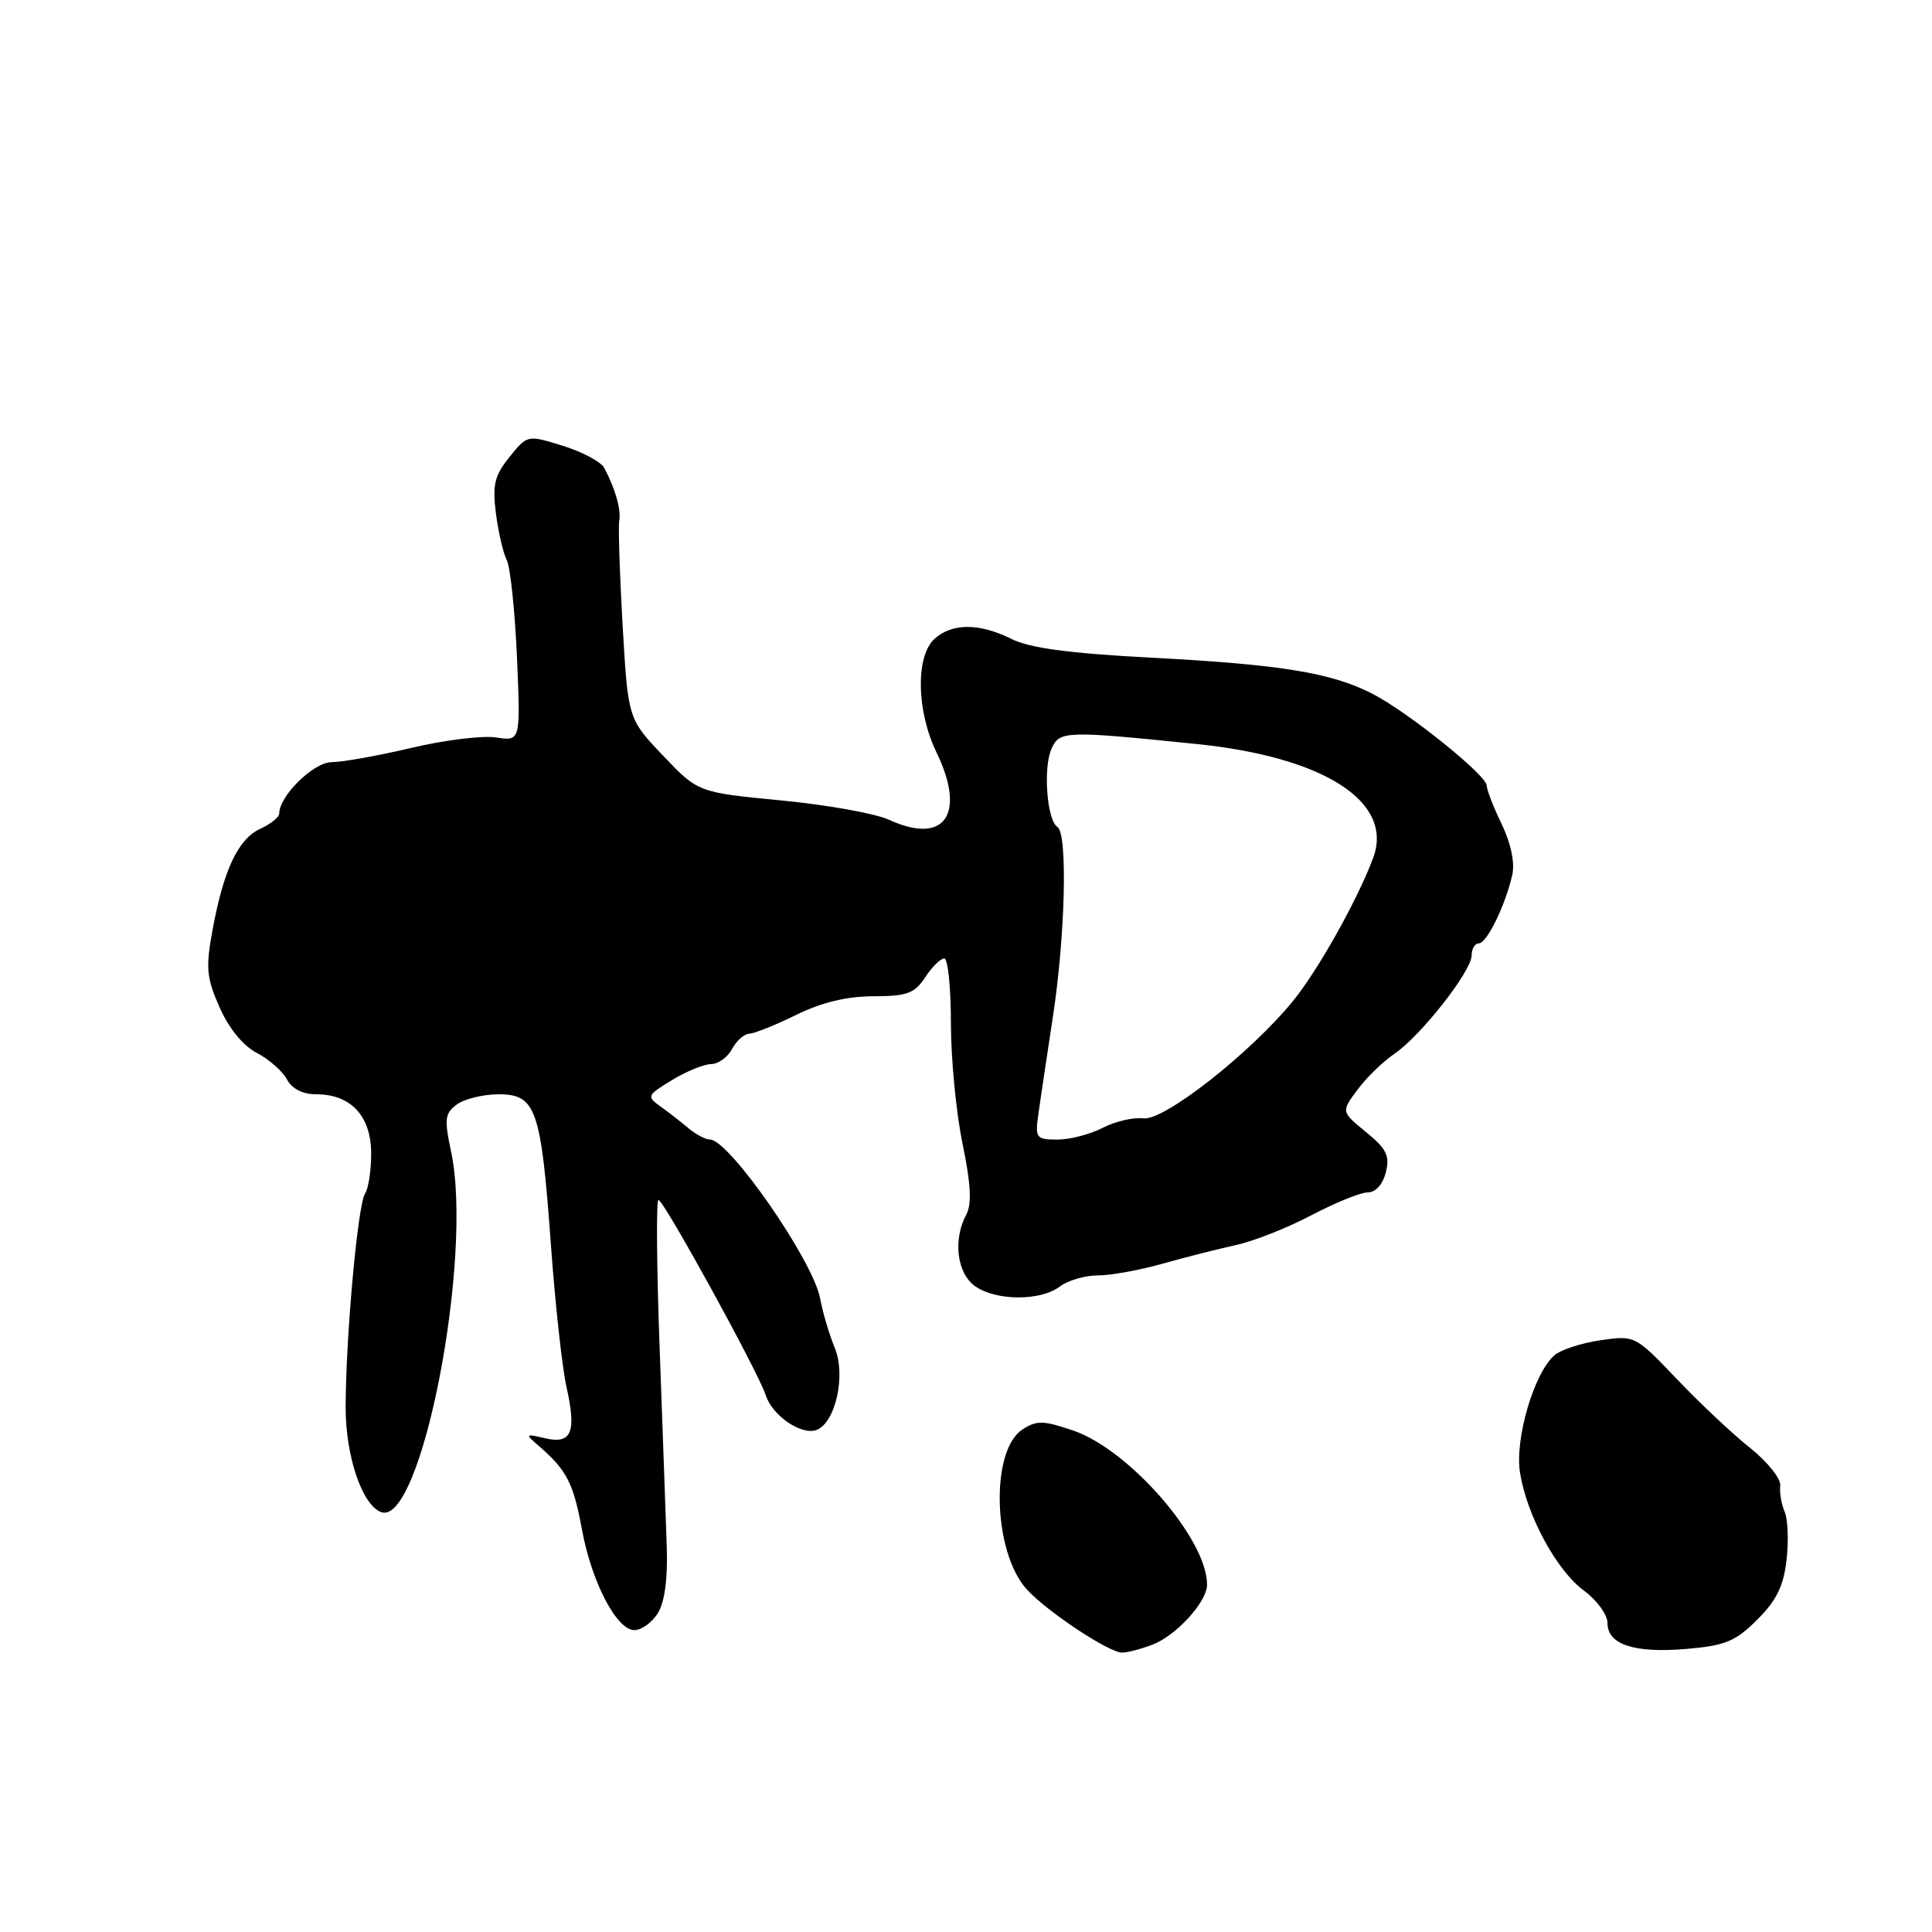 <?xml version="1.0" encoding="UTF-8" standalone="no"?>
<!DOCTYPE svg PUBLIC "-//W3C//DTD SVG 1.1//EN" "http://www.w3.org/Graphics/SVG/1.1/DTD/svg11.dtd" >
<svg xmlns="http://www.w3.org/2000/svg" xmlns:xlink="http://www.w3.org/1999/xlink" version="1.1" viewBox="0 0 256 256">
 <g >
 <path fill="currentColor"
d=" M 152.68 217.94 C 155.84 216.74 159.92 212.28 159.94 210.00 C 160.00 204.01 149.66 192.09 142.19 189.55 C 138.23 188.20 137.37 188.18 135.46 189.43 C 131.18 192.24 131.58 205.76 136.09 210.64 C 138.83 213.61 146.90 218.95 148.68 218.98 C 149.34 218.99 151.14 218.52 152.68 217.94 Z  M 232.85 214.61 C 235.40 212.07 236.34 210.14 236.73 206.67 C 237.02 204.15 236.90 201.28 236.47 200.30 C 236.04 199.31 235.78 197.76 235.89 196.85 C 236.00 195.94 234.20 193.69 231.89 191.85 C 229.57 190.01 225.20 185.90 222.17 182.71 C 216.67 176.95 216.63 176.93 212.07 177.59 C 209.56 177.95 206.81 178.85 205.96 179.59 C 203.26 181.94 200.69 190.69 201.41 195.14 C 202.32 200.84 206.26 208.11 209.90 210.78 C 211.60 212.03 213.00 213.96 213.00 215.06 C 213.00 217.92 216.55 219.08 223.49 218.49 C 228.62 218.05 229.97 217.49 232.85 214.61 Z  M 87.17 213.75 C 88.07 212.30 88.49 209.18 88.35 205.00 C 88.23 201.43 87.81 189.61 87.41 178.75 C 87.01 167.89 86.94 159.00 87.25 159.00 C 87.95 159.00 100.50 181.85 101.46 184.86 C 102.32 187.58 106.21 190.24 108.21 189.47 C 110.72 188.51 112.11 182.21 110.61 178.60 C 109.90 176.90 109.02 173.93 108.66 172.00 C 107.71 167.00 96.61 151.00 94.08 151.00 C 93.50 151.00 92.23 150.33 91.26 149.52 C 90.29 148.70 88.62 147.40 87.54 146.63 C 85.66 145.28 85.72 145.14 89.04 143.12 C 90.94 141.96 93.27 141.01 94.21 141.00 C 95.16 141.00 96.41 140.10 97.00 139.00 C 97.59 137.90 98.62 136.99 99.29 136.97 C 99.95 136.95 102.75 135.83 105.50 134.48 C 108.86 132.82 112.21 132.02 115.73 132.01 C 120.19 132.00 121.19 131.64 122.59 129.50 C 123.49 128.12 124.63 127.00 125.12 127.00 C 125.60 127.00 126.00 130.84 126.00 135.54 C 126.00 140.24 126.69 147.44 127.54 151.54 C 128.65 156.89 128.79 159.53 128.04 160.93 C 126.24 164.28 126.80 168.74 129.22 170.44 C 132.01 172.39 137.88 172.41 140.44 170.47 C 141.51 169.66 143.77 169.00 145.47 169.00 C 147.17 169.00 151.02 168.30 154.03 167.45 C 157.04 166.60 161.42 165.49 163.76 164.98 C 166.10 164.47 170.60 162.70 173.76 161.03 C 176.92 159.37 180.28 158.00 181.23 158.00 C 182.27 158.00 183.23 156.94 183.63 155.34 C 184.18 153.14 183.73 152.23 181.00 150.00 C 177.71 147.31 177.71 147.31 179.86 144.41 C 181.04 142.81 183.25 140.66 184.76 139.64 C 188.26 137.26 195.00 128.68 195.00 126.59 C 195.00 125.72 195.43 125.00 195.95 125.00 C 197.02 125.00 199.50 119.90 200.39 115.90 C 200.74 114.30 200.20 111.72 198.98 109.20 C 197.89 106.94 197.00 104.65 197.00 104.10 C 197.00 102.73 186.49 94.29 181.80 91.90 C 176.37 89.13 169.68 88.04 152.45 87.14 C 141.68 86.57 136.44 85.87 134.04 84.67 C 129.79 82.55 126.16 82.54 123.83 84.65 C 121.31 86.93 121.43 94.19 124.07 99.65 C 128.07 107.90 125.19 112.02 117.79 108.62 C 115.98 107.79 109.55 106.64 103.50 106.06 C 92.50 105.00 92.50 105.00 87.86 100.13 C 83.22 95.25 83.22 95.25 82.50 82.88 C 82.11 76.07 81.91 69.83 82.05 69.00 C 82.31 67.51 81.56 64.85 80.08 62.02 C 79.66 61.21 77.19 59.88 74.60 59.08 C 69.88 57.61 69.88 57.61 67.51 60.56 C 65.53 63.01 65.23 64.25 65.71 68.00 C 66.02 70.47 66.67 73.26 67.14 74.20 C 67.62 75.13 68.23 80.92 68.50 87.06 C 68.98 98.22 68.98 98.22 65.74 97.72 C 63.96 97.44 58.90 98.06 54.50 99.10 C 50.10 100.14 45.35 100.99 43.94 100.99 C 41.55 101.00 37.00 105.46 37.00 107.80 C 37.00 108.28 35.87 109.19 34.49 109.82 C 31.56 111.16 29.63 115.24 28.16 123.24 C 27.24 128.26 27.36 129.56 29.10 133.49 C 30.33 136.27 32.22 138.58 34.02 139.51 C 35.62 140.34 37.42 141.92 38.01 143.01 C 38.69 144.28 40.10 145.00 41.92 145.00 C 46.44 145.00 49.11 147.82 49.18 152.66 C 49.21 154.95 48.84 157.42 48.37 158.16 C 47.40 159.65 45.81 177.22 45.80 186.50 C 45.80 192.96 47.97 199.39 50.49 200.36 C 55.80 202.40 62.76 166.61 59.77 152.59 C 58.85 148.26 58.94 147.52 60.55 146.34 C 61.56 145.60 64.04 145.00 66.07 145.00 C 71.02 145.00 71.69 146.91 72.99 164.84 C 73.56 172.73 74.49 181.24 75.06 183.76 C 76.41 189.79 75.75 191.39 72.24 190.58 C 69.53 189.95 69.52 189.97 71.54 191.72 C 75.09 194.81 75.99 196.57 77.10 202.61 C 78.38 209.62 81.70 216.00 84.07 216.00 C 85.00 216.00 86.40 214.99 87.17 213.75 Z  M 137.57 147.75 C 137.82 145.96 138.69 140.12 139.51 134.76 C 141.16 123.95 141.49 110.42 140.11 109.57 C 138.73 108.71 138.20 101.76 139.32 99.24 C 140.40 96.83 141.05 96.80 158.50 98.58 C 175.48 100.30 184.72 106.26 181.95 113.68 C 179.87 119.26 174.64 128.58 171.31 132.66 C 165.64 139.59 154.23 148.54 151.51 148.19 C 150.21 148.02 147.78 148.58 146.12 149.44 C 144.46 150.30 141.76 151.00 140.11 151.00 C 137.32 151.00 137.15 150.79 137.57 147.75 Z "/>
</g>
</svg>